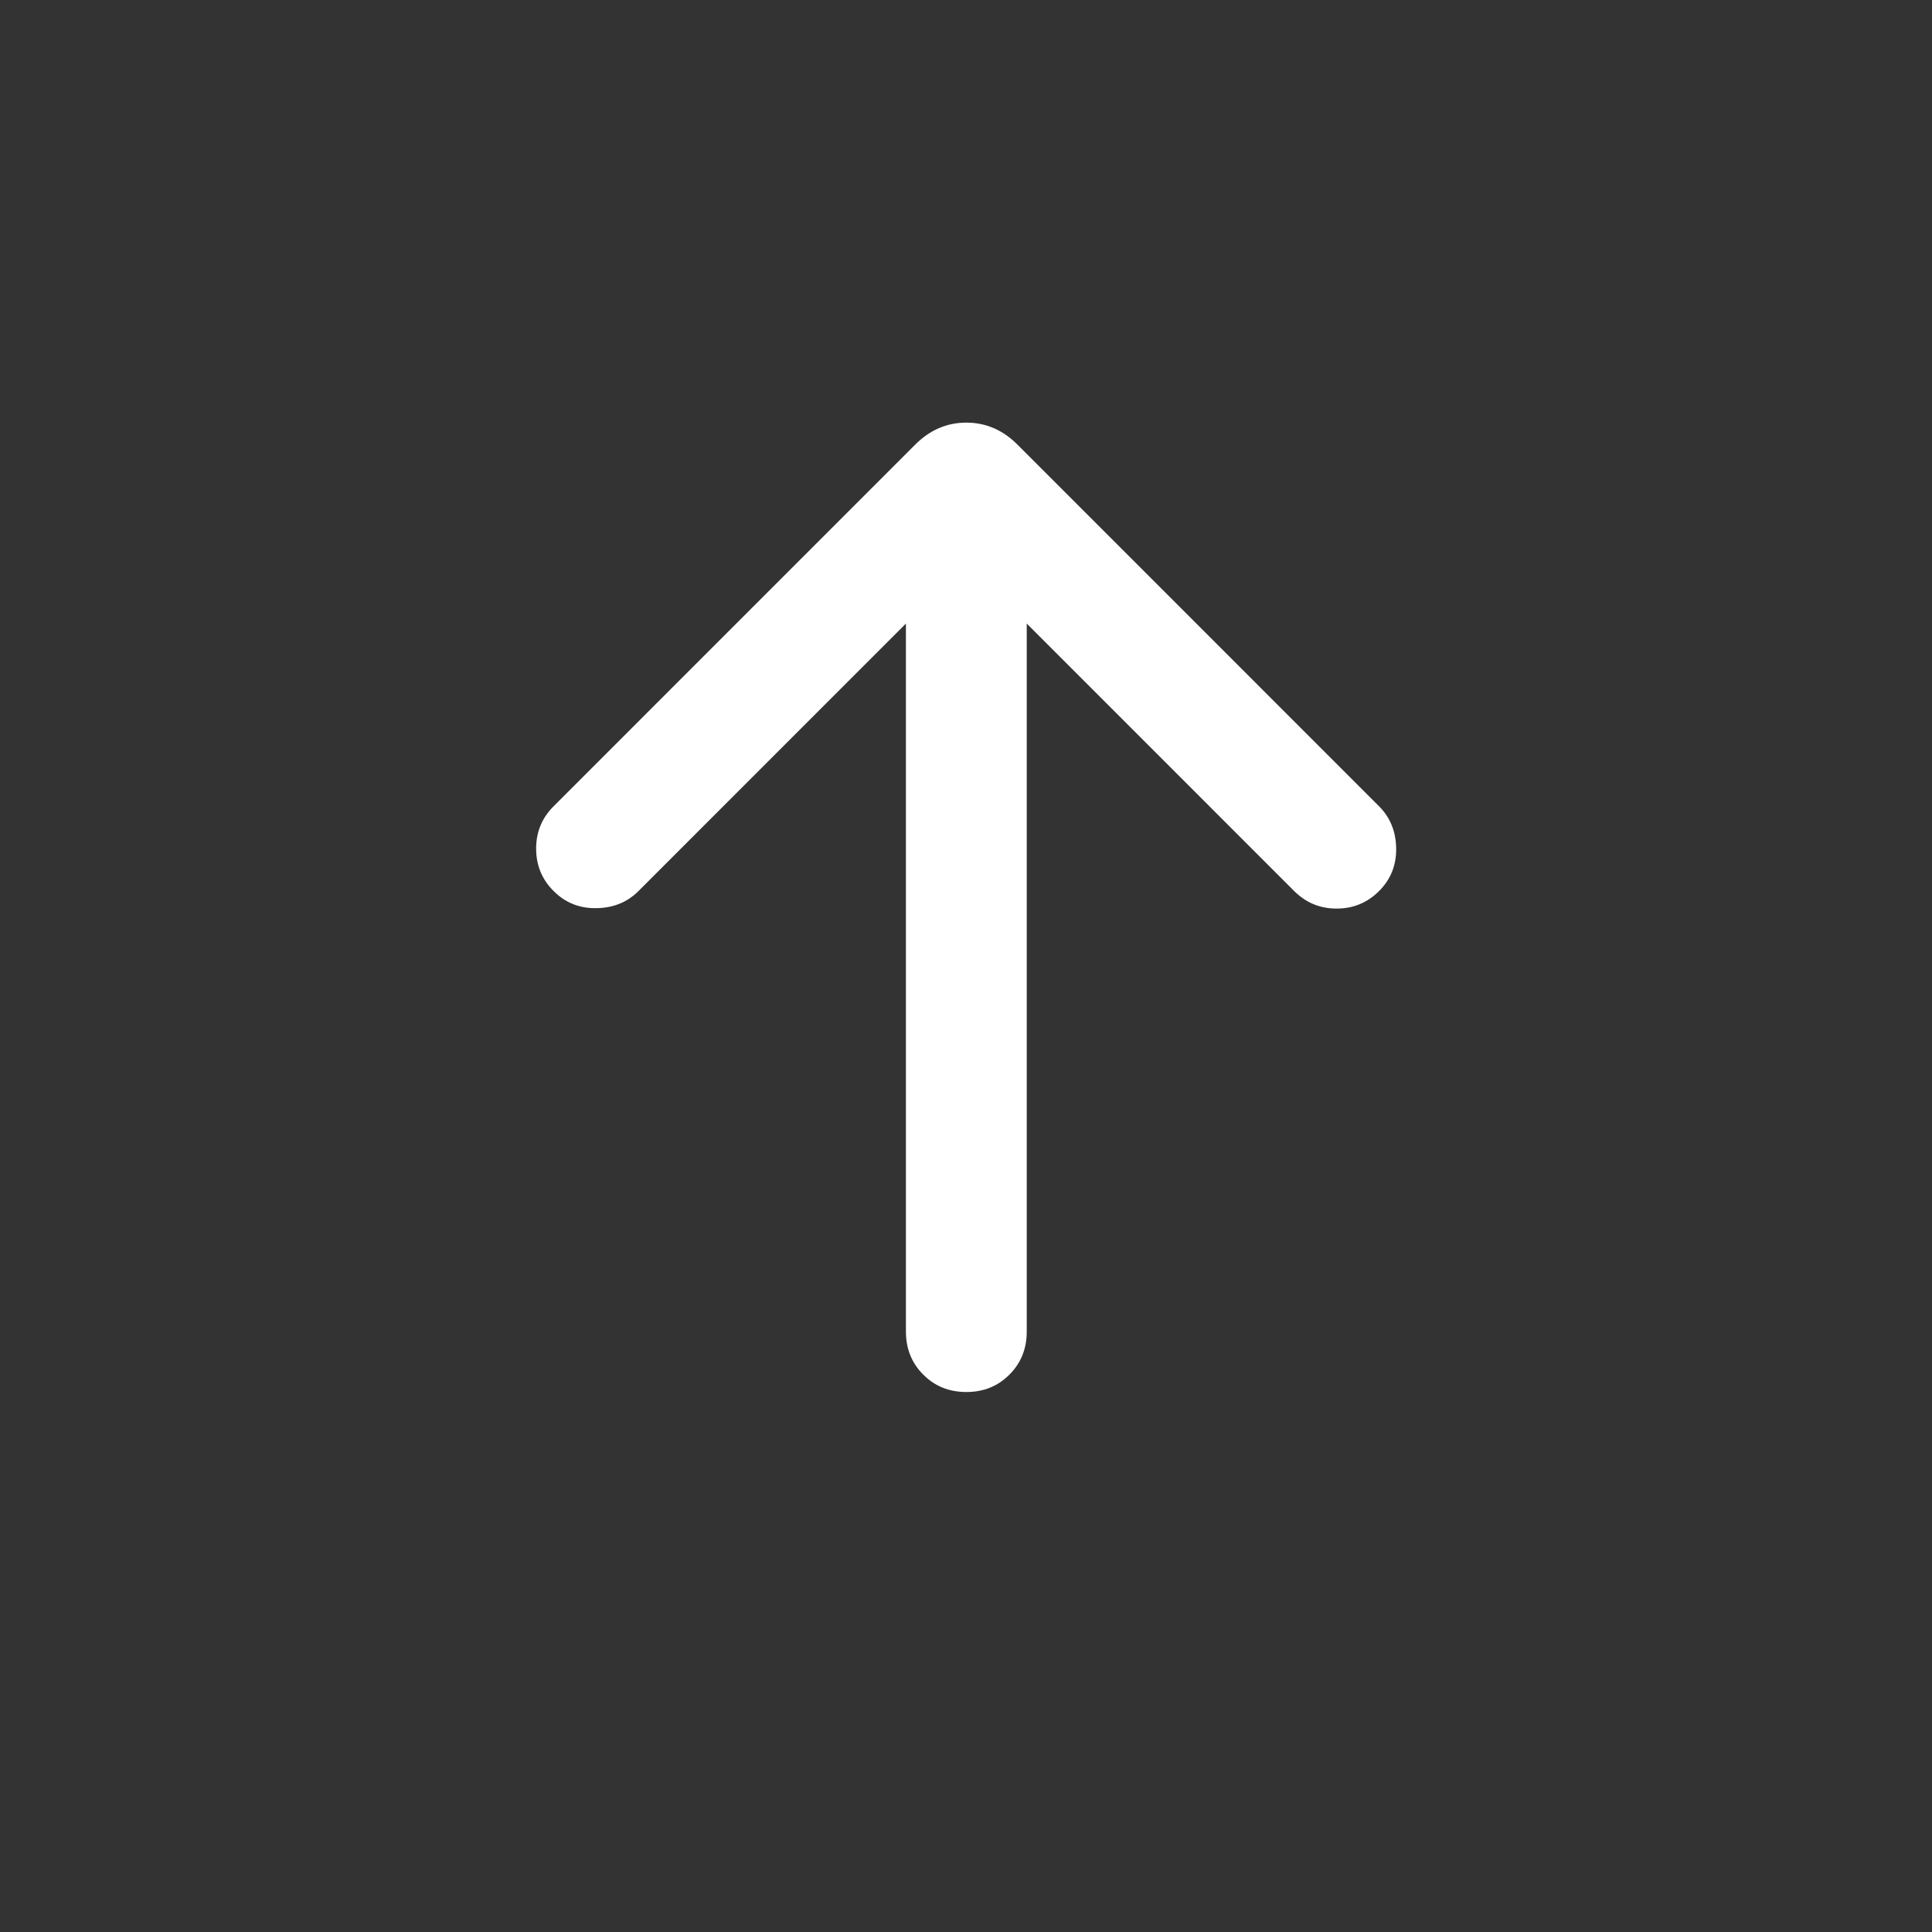 <svg width="32" height="32" viewBox="0 0 32 32" fill="none" xmlns="http://www.w3.org/2000/svg">
<rect x="0" y="0" width="32" height="32" fill="#333333" stroke="none"/>
<path d="M17.006 10.328L17.006 22.056C17.006 22.34 16.91 22.578 16.718 22.769C16.527 22.961 16.289 23.056 16.006 23.056C15.722 23.056 15.484 22.961 15.293 22.769C15.101 22.578 15.005 22.34 15.005 22.056L15.005 10.328L10.575 14.759C10.39 14.944 10.158 15.038 9.879 15.042C9.599 15.047 9.363 14.952 9.17 14.759C8.976 14.566 8.88 14.332 8.88 14.056C8.88 13.781 8.976 13.547 9.17 13.354L15.162 7.361C15.403 7.121 15.684 7 16.006 7C16.327 7 16.608 7.121 16.849 7.361L22.841 13.354C23.026 13.538 23.12 13.771 23.125 14.05C23.129 14.329 23.035 14.566 22.841 14.759C22.648 14.952 22.414 15.049 22.139 15.049C21.864 15.049 21.63 14.952 21.436 14.759L17.006 10.328Z" fill="white"/>
</svg>
